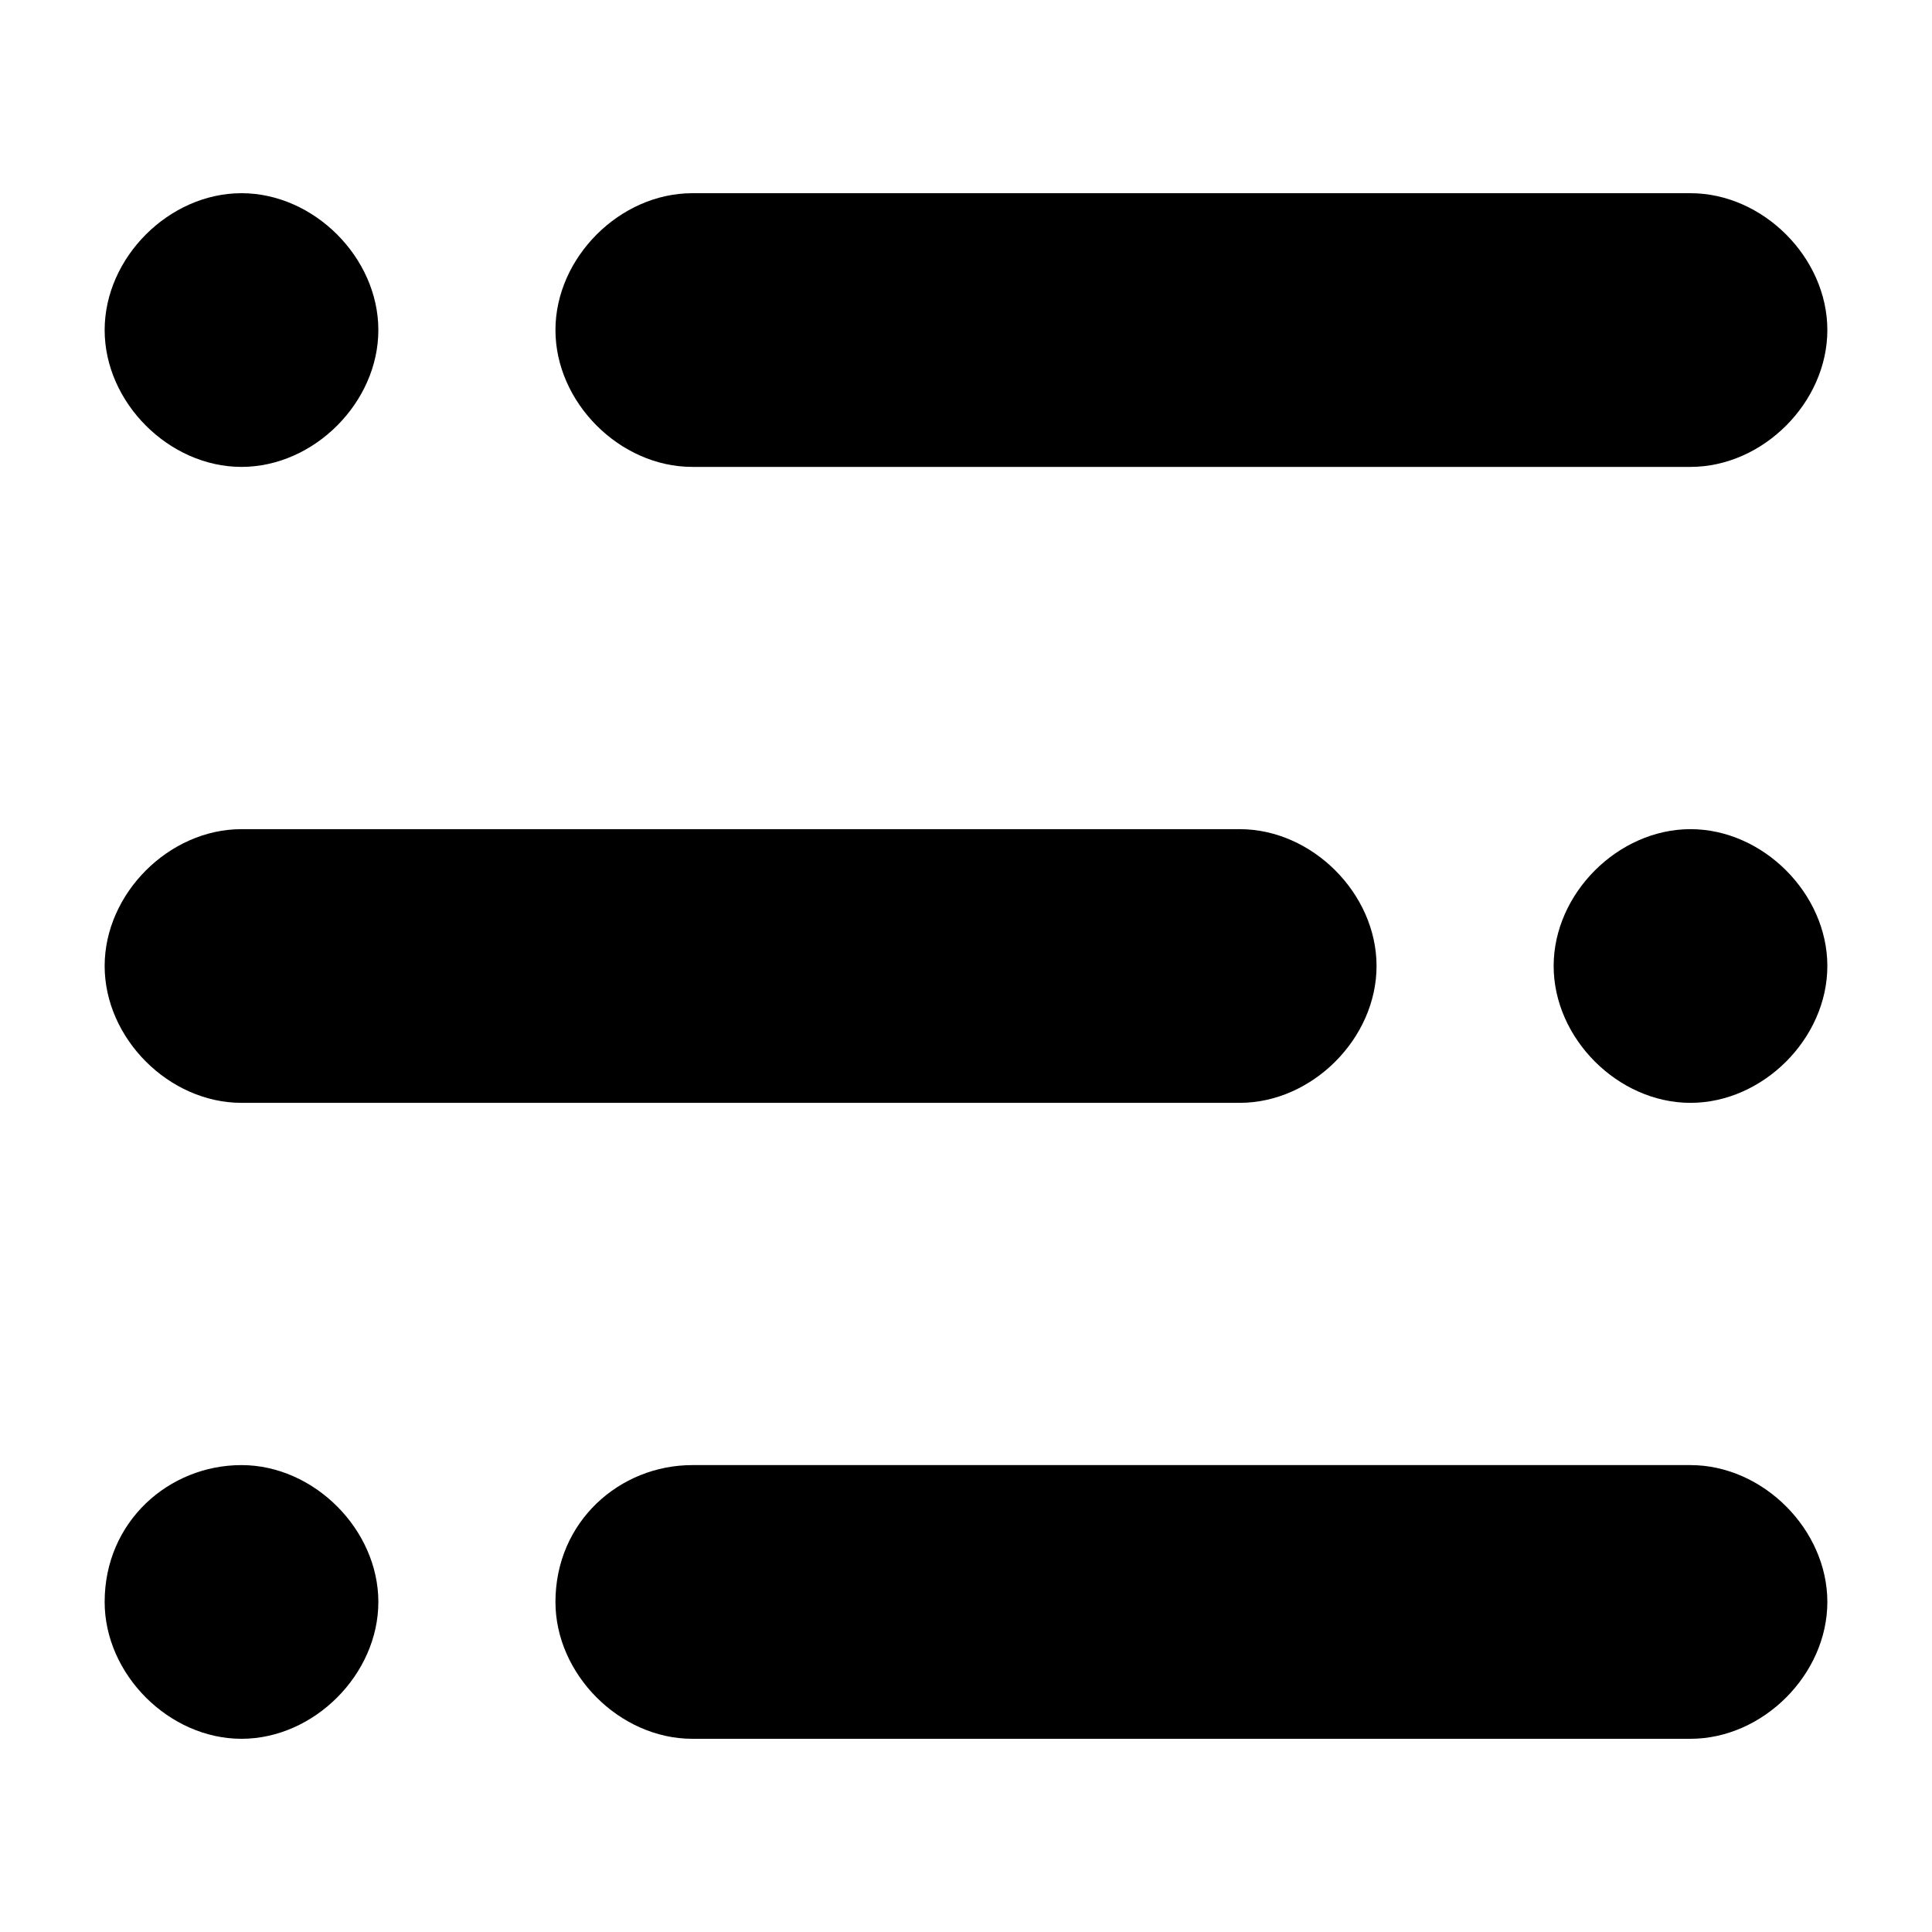 <?xml version="1.0" standalone="no"?><!DOCTYPE svg PUBLIC "-//W3C//DTD SVG 1.1//EN" "http://www.w3.org/Graphics/SVG/1.1/DTD/svg11.dtd"><svg t="1534233298426" class="icon" style="" viewBox="0 0 1024 1024" version="1.1" xmlns="http://www.w3.org/2000/svg" p-id="2261" xmlns:xlink="http://www.w3.org/1999/xlink" width="200" height="200"><defs><style type="text/css"></style></defs><path d="M896 584.533c-38.4 0-72.533-34.133-72.533-72.533s34.133-72.533 72.533-72.533c38.4 0 72.533 34.133 72.533 72.533S934.4 584.533 896 584.533zM896 247.467 366.933 247.467c-38.4 0-72.533-34.133-72.533-72.533s34.133-72.533 72.533-72.533L896 102.4c38.4 0 72.533 34.133 72.533 72.533S934.4 247.467 896 247.467zM128 247.467c-38.4 0-72.533-34.133-72.533-72.533S89.6 102.4 128 102.4c38.4 0 72.533 34.133 72.533 72.533S166.4 247.467 128 247.467zM128 439.467l529.067 0c38.4 0 72.533 34.133 72.533 72.533s-34.133 72.533-72.533 72.533L128 584.533c-38.4 0-72.533-34.133-72.533-72.533S89.6 439.467 128 439.467zM128 776.533c38.4 0 72.533 34.133 72.533 72.533 0 38.4-34.133 72.533-72.533 72.533-38.4 0-72.533-34.133-72.533-72.533C55.467 806.4 89.6 776.533 128 776.533zM366.933 776.533 896 776.533c38.4 0 72.533 34.133 72.533 72.533 0 38.4-34.133 72.533-72.533 72.533L366.933 921.6c-38.4 0-72.533-34.133-72.533-72.533C294.4 806.4 328.533 776.533 366.933 776.533z" p-id="2262"></path></svg>